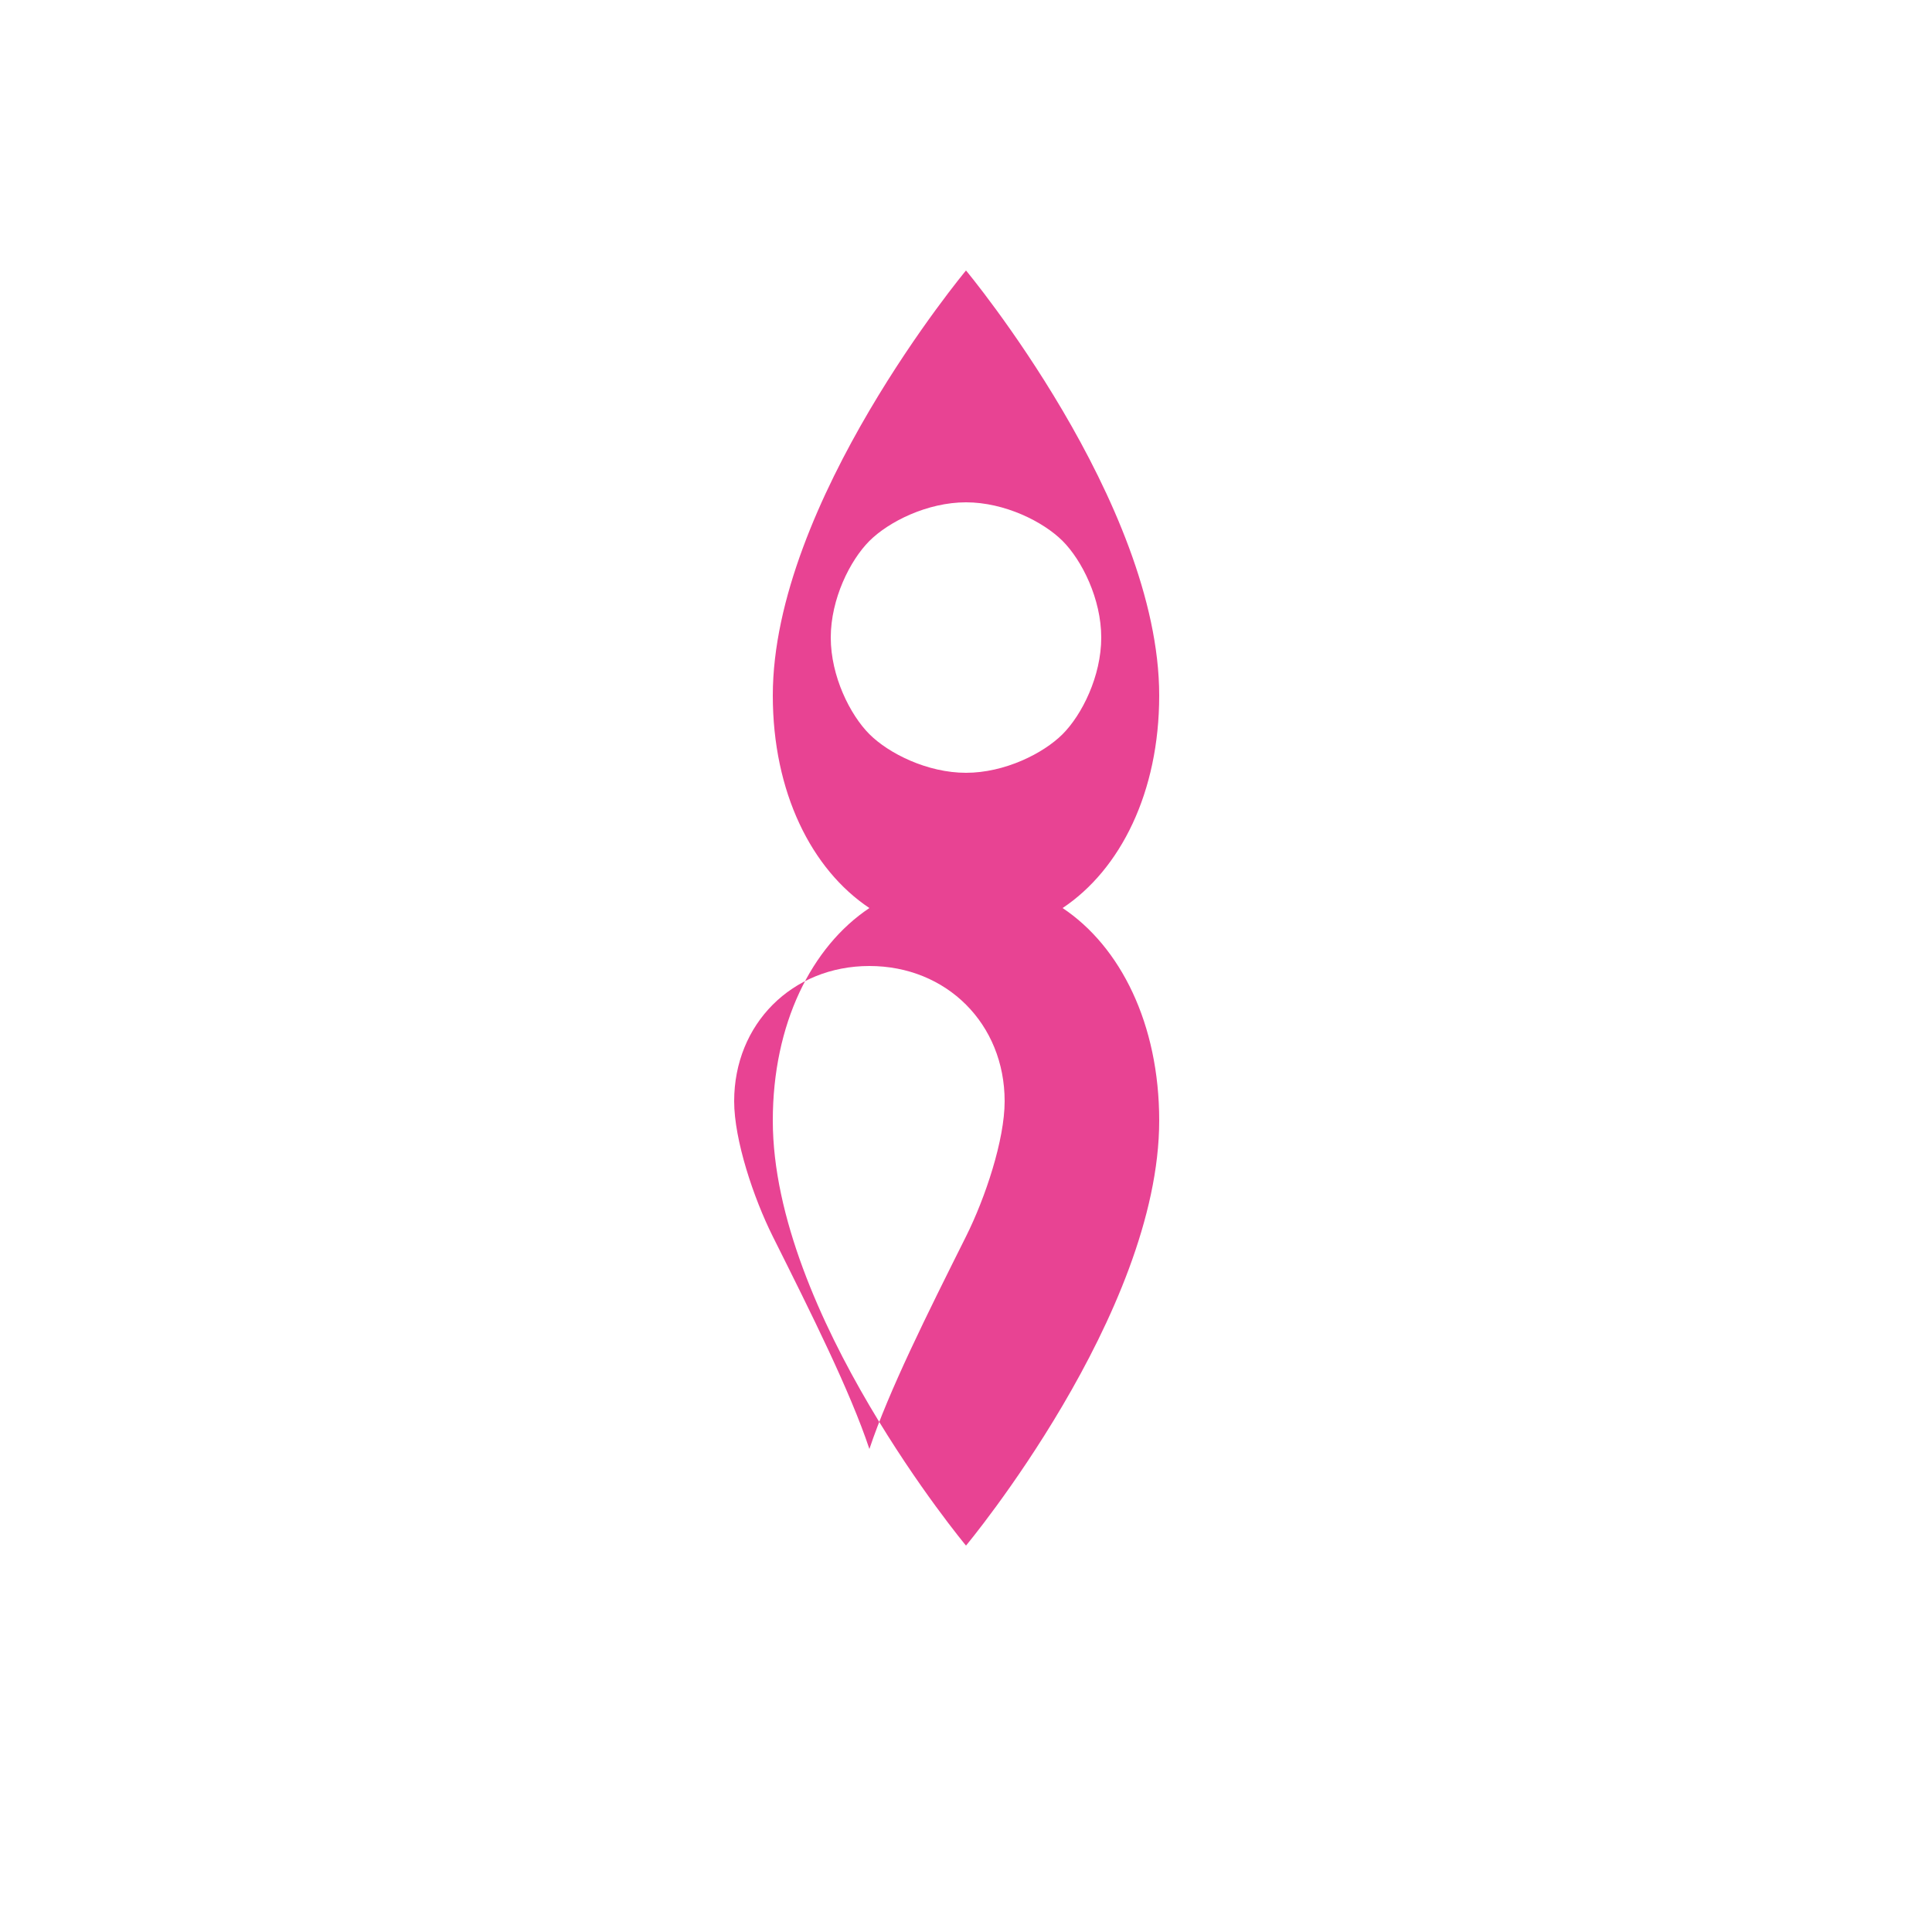 <?xml version="1.0" encoding="UTF-8"?>
<svg xmlns="http://www.w3.org/2000/svg" viewBox="0 0 100 100" width="100" height="100">
  <path fill="#e84393" d="M50,14c0,0-10,12-10,22c0,5,2,9,5,11c-3,2-5,6-5,11c0,10,10,22,10,22s10-12,10-22c0-5-2-9-5-11c3-2,5-6,5-11
    C60,26,50,14,50,14z M50,64c-2,4-4,8-5,11c-1-3-3-7-5-11c-1-2-2-5-2-7c0-4,3-7,7-7c4,0,7,3,7,7C52,59,51,62,50,64z M50,40
    c-2,0-4-1-5-2c-1-1-2-3-2-5c0-2,1-4,2-5c1-1,3-2,5-2c2,0,4,1,5,2c1,1,2,3,2,5c0,2-1,4-2,5C54,39,52,40,50,40z"/>
</svg>

